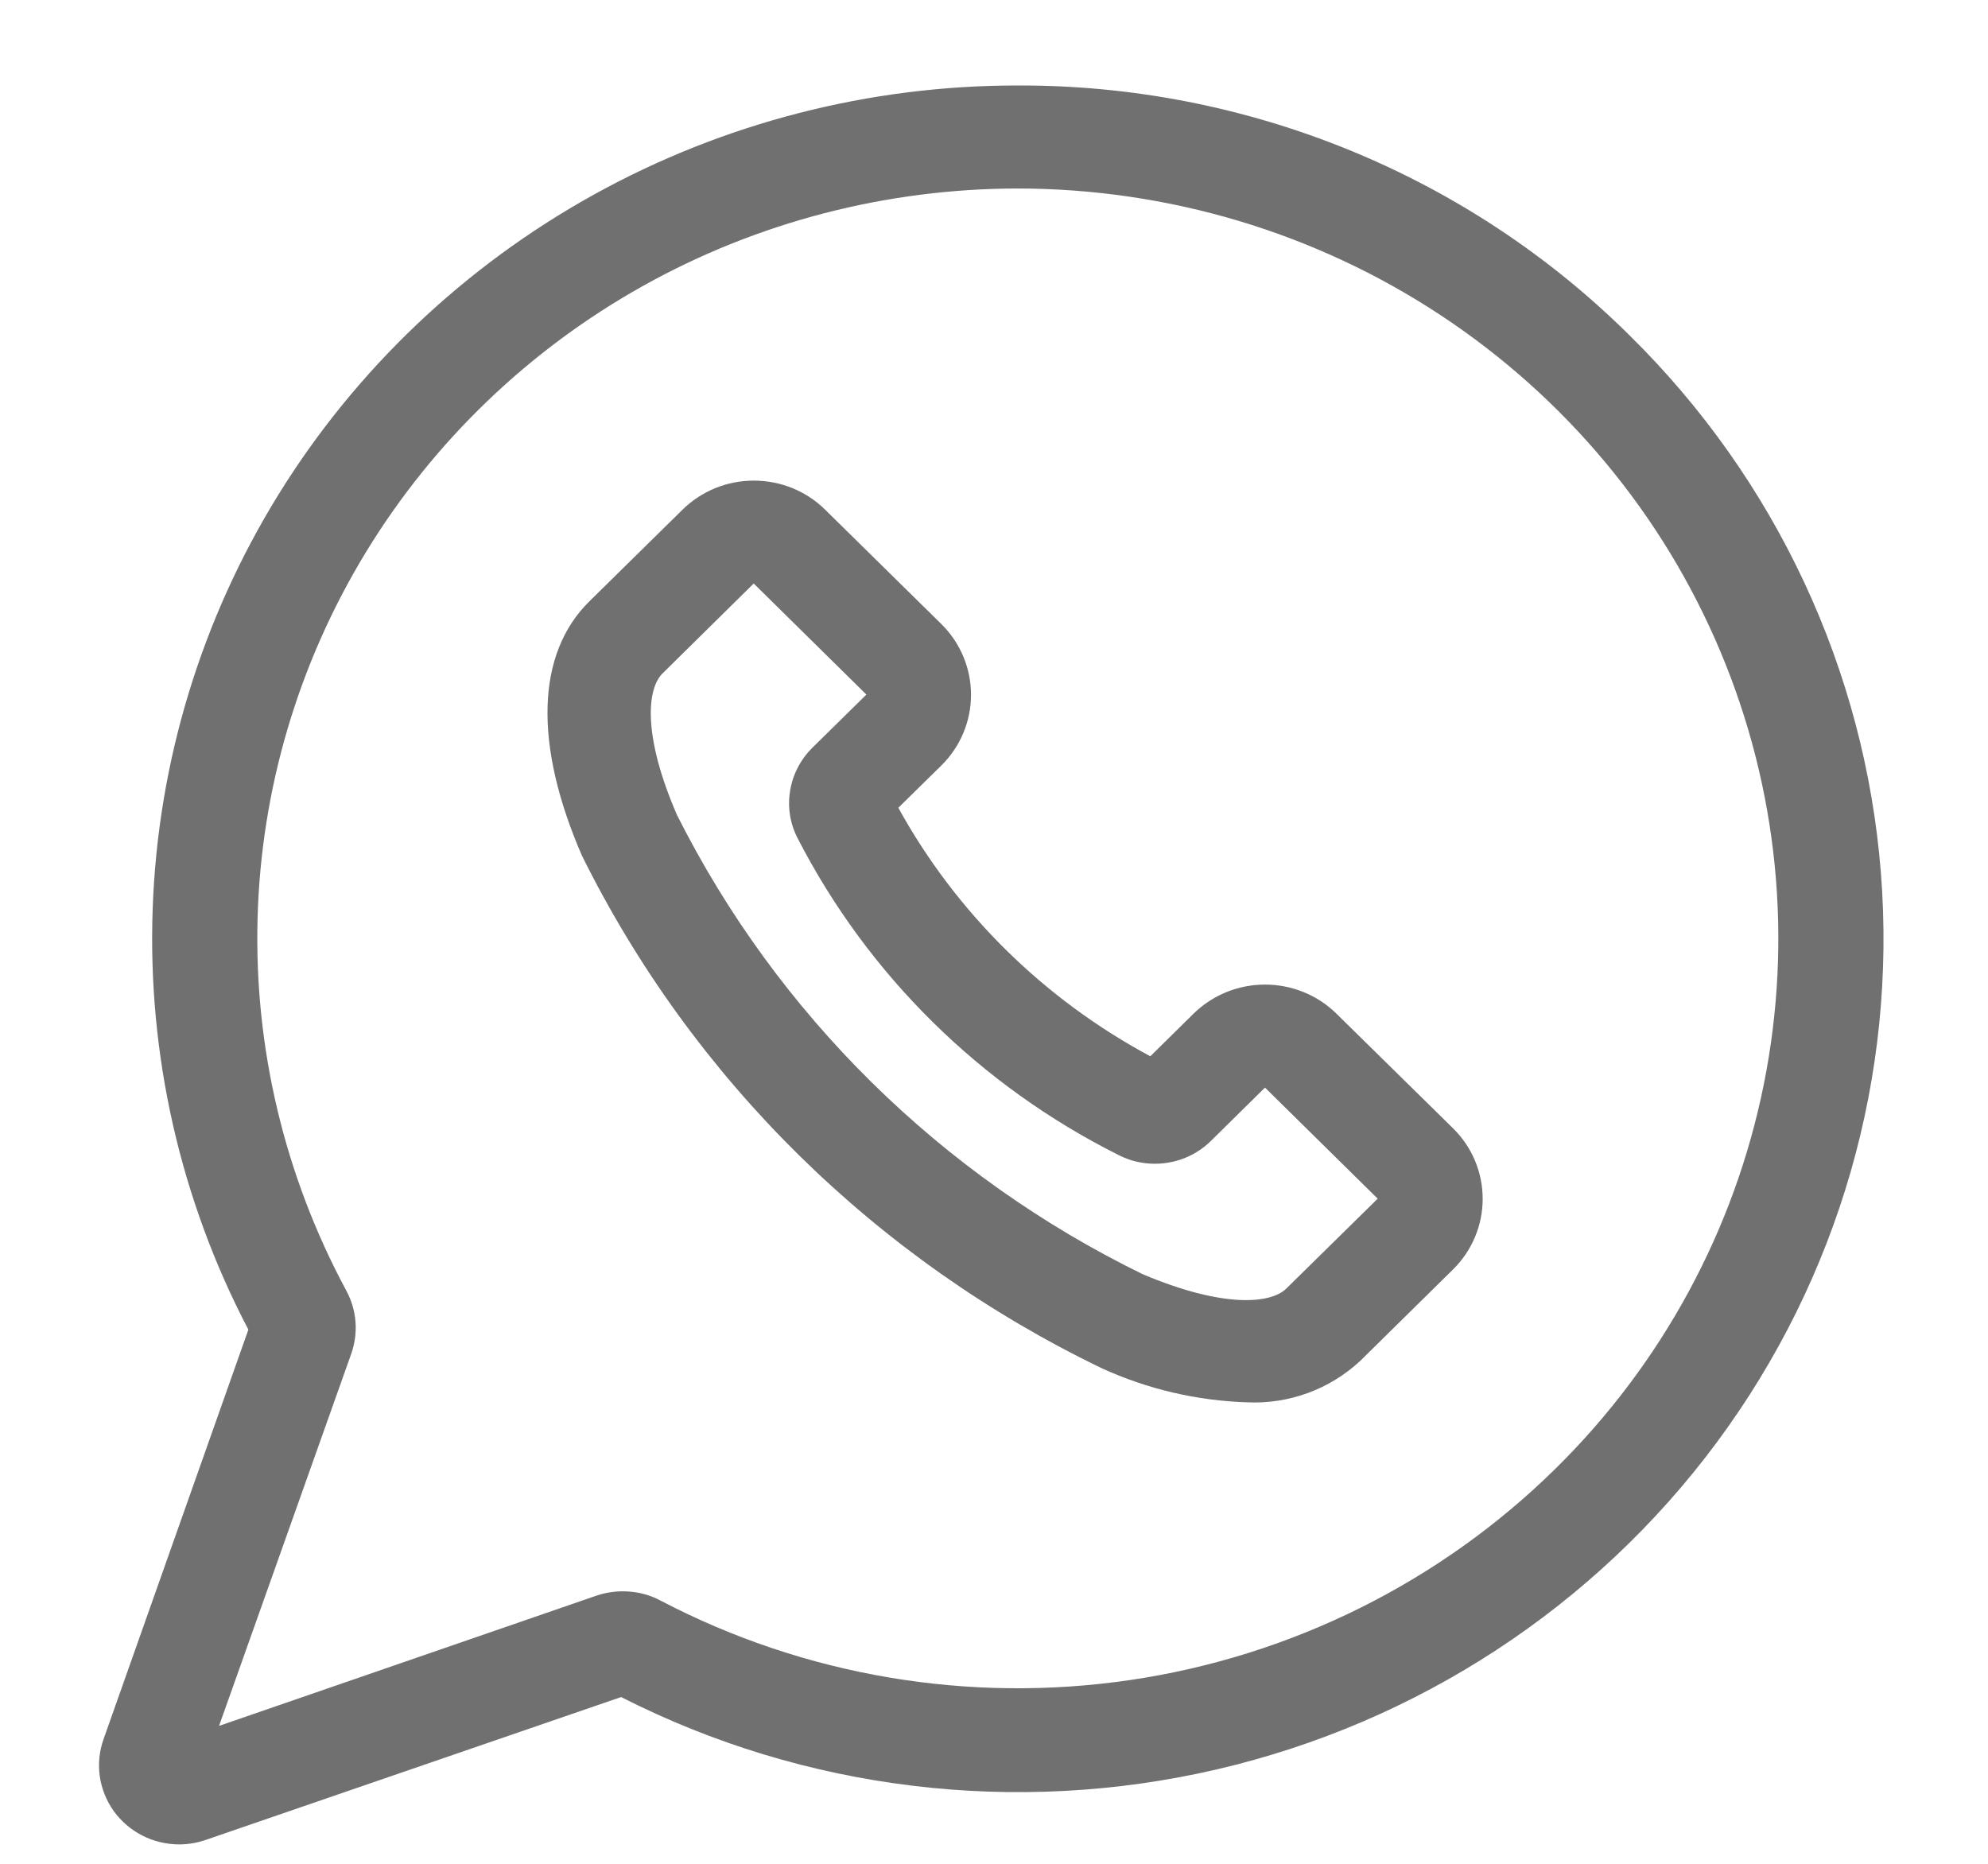<svg width="16" height="15" viewBox="0 0 16 15" fill="none" xmlns="http://www.w3.org/2000/svg">
<g style="mix-blend-mode:luminosity">
<g style="mix-blend-mode:luminosity">
<path d="M13.115 2.699C12.47 2.059 11.703 1.552 10.858 1.207C10.013 0.862 9.107 0.685 8.192 0.688V0.688C6.997 0.687 5.822 0.989 4.78 1.566C3.738 2.143 2.864 2.974 2.242 3.979C1.62 4.985 1.271 6.132 1.229 7.309C1.186 8.486 1.451 9.655 1.999 10.701L0.833 13.998C0.799 14.094 0.789 14.196 0.803 14.296C0.818 14.397 0.856 14.492 0.915 14.575C0.975 14.658 1.053 14.725 1.144 14.772C1.235 14.819 1.337 14.843 1.439 14.844C1.513 14.844 1.585 14.832 1.655 14.808L4.999 13.658C6.475 14.409 8.176 14.616 9.794 14.24C11.411 13.864 12.839 12.929 13.819 11.606C14.799 10.283 15.267 8.658 15.138 7.024C15.009 5.391 14.291 3.856 13.115 2.699V2.699ZM12.519 11.82C11.592 12.733 10.392 13.33 9.096 13.521C7.799 13.712 6.475 13.488 5.317 12.882C5.238 12.84 5.152 12.815 5.063 12.809C4.974 12.802 4.885 12.813 4.8 12.842L1.763 13.89L2.827 10.895C2.856 10.812 2.868 10.724 2.861 10.636C2.854 10.548 2.828 10.463 2.786 10.385C2.291 9.465 2.045 8.435 2.073 7.394C2.1 6.353 2.401 5.337 2.945 4.444C3.489 3.552 4.258 2.813 5.177 2.3C6.096 1.787 7.135 1.518 8.191 1.517V1.517C9.402 1.518 10.585 1.871 11.592 2.535C12.598 3.198 13.383 4.14 13.846 5.243C14.31 6.346 14.431 7.559 14.195 8.73C13.959 9.9 13.376 10.976 12.519 11.82V11.82Z" fill="#707070"/>
</g>
<g style="mix-blend-mode:luminosity">
<path d="M10.756 8.158C10.604 8.008 10.397 7.924 10.181 7.924C9.965 7.924 9.759 8.008 9.606 8.158L9.258 8.501C8.401 8.041 7.696 7.347 7.23 6.501L7.578 6.159C7.73 6.008 7.815 5.804 7.815 5.592C7.815 5.379 7.73 5.175 7.578 5.024L6.642 4.103C6.49 3.952 6.283 3.868 6.067 3.868C5.851 3.868 5.645 3.952 5.492 4.103L4.743 4.84C4.315 5.262 4.295 5.991 4.683 6.885C5.573 8.682 7.047 10.135 8.87 11.013C9.236 11.18 9.633 11.273 10.037 11.286C10.203 11.294 10.37 11.268 10.526 11.211C10.682 11.154 10.825 11.066 10.947 10.953L11.695 10.216C11.848 10.065 11.933 9.861 11.933 9.648C11.933 9.436 11.848 9.232 11.695 9.081L10.756 8.158ZM10.353 10.37C10.231 10.491 9.855 10.533 9.197 10.255C7.571 9.461 6.255 8.163 5.449 6.56C5.167 5.911 5.21 5.54 5.332 5.42L6.066 4.696L6.973 5.59L6.538 6.018C6.443 6.112 6.38 6.233 6.359 6.365C6.337 6.496 6.359 6.631 6.421 6.749C6.986 7.847 7.891 8.74 9.005 9.297C9.125 9.358 9.262 9.379 9.395 9.358C9.528 9.338 9.652 9.275 9.747 9.181L10.181 8.753L11.088 9.647L10.353 10.37Z" fill="#707070"/>
</g>
</g>
</svg>
